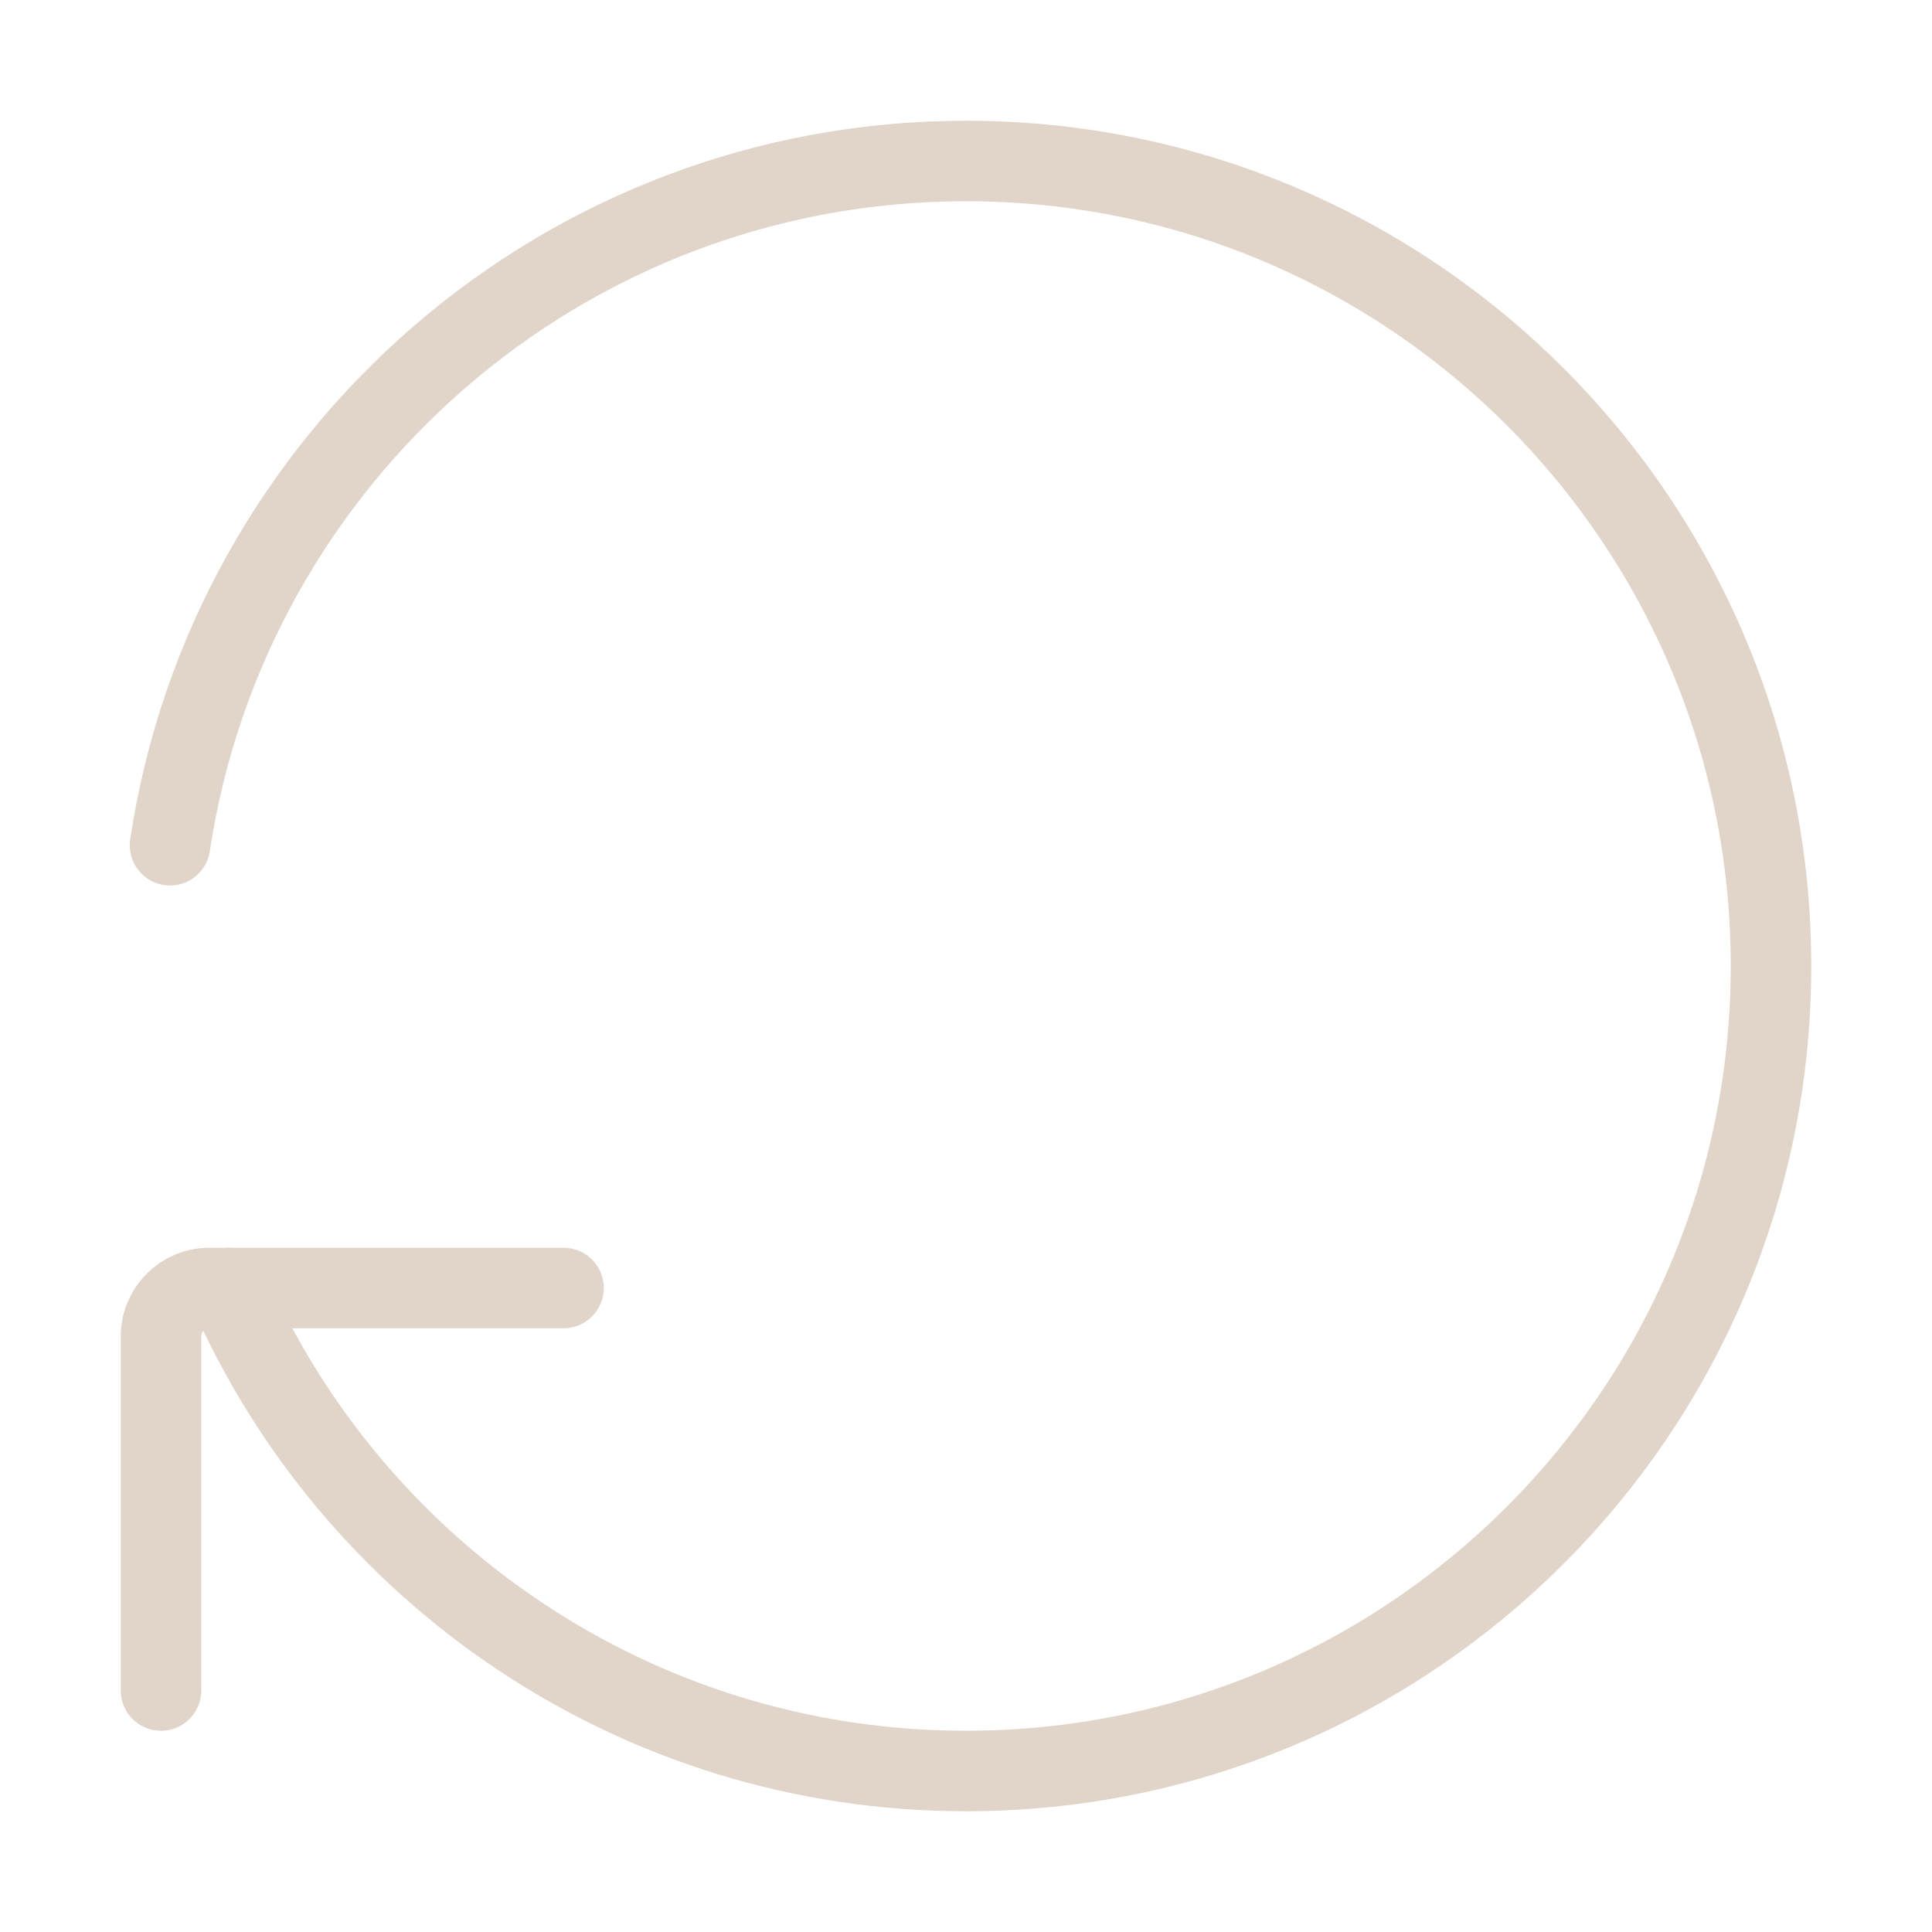 <svg width="24" height="24" viewBox="0 0 24 24" fill="none" xmlns="http://www.w3.org/2000/svg">
<path d="M2.112 10.5C2.835 5.689 6.987 2 12 2C17.523 2 22 6.477 22 12C22 17.523 17.523 22 12 22C7.899 22 4.375 19.532 2.832 16" stroke="#e1d4c9" stroke-linecap="round" stroke-linejoin="round"/>
<path d="M7 16H2.6C2.269 16 2 16.269 2 16.6V21" stroke="#e1d4c9" stroke-linecap="round" stroke-linejoin="round"/>
</svg>
